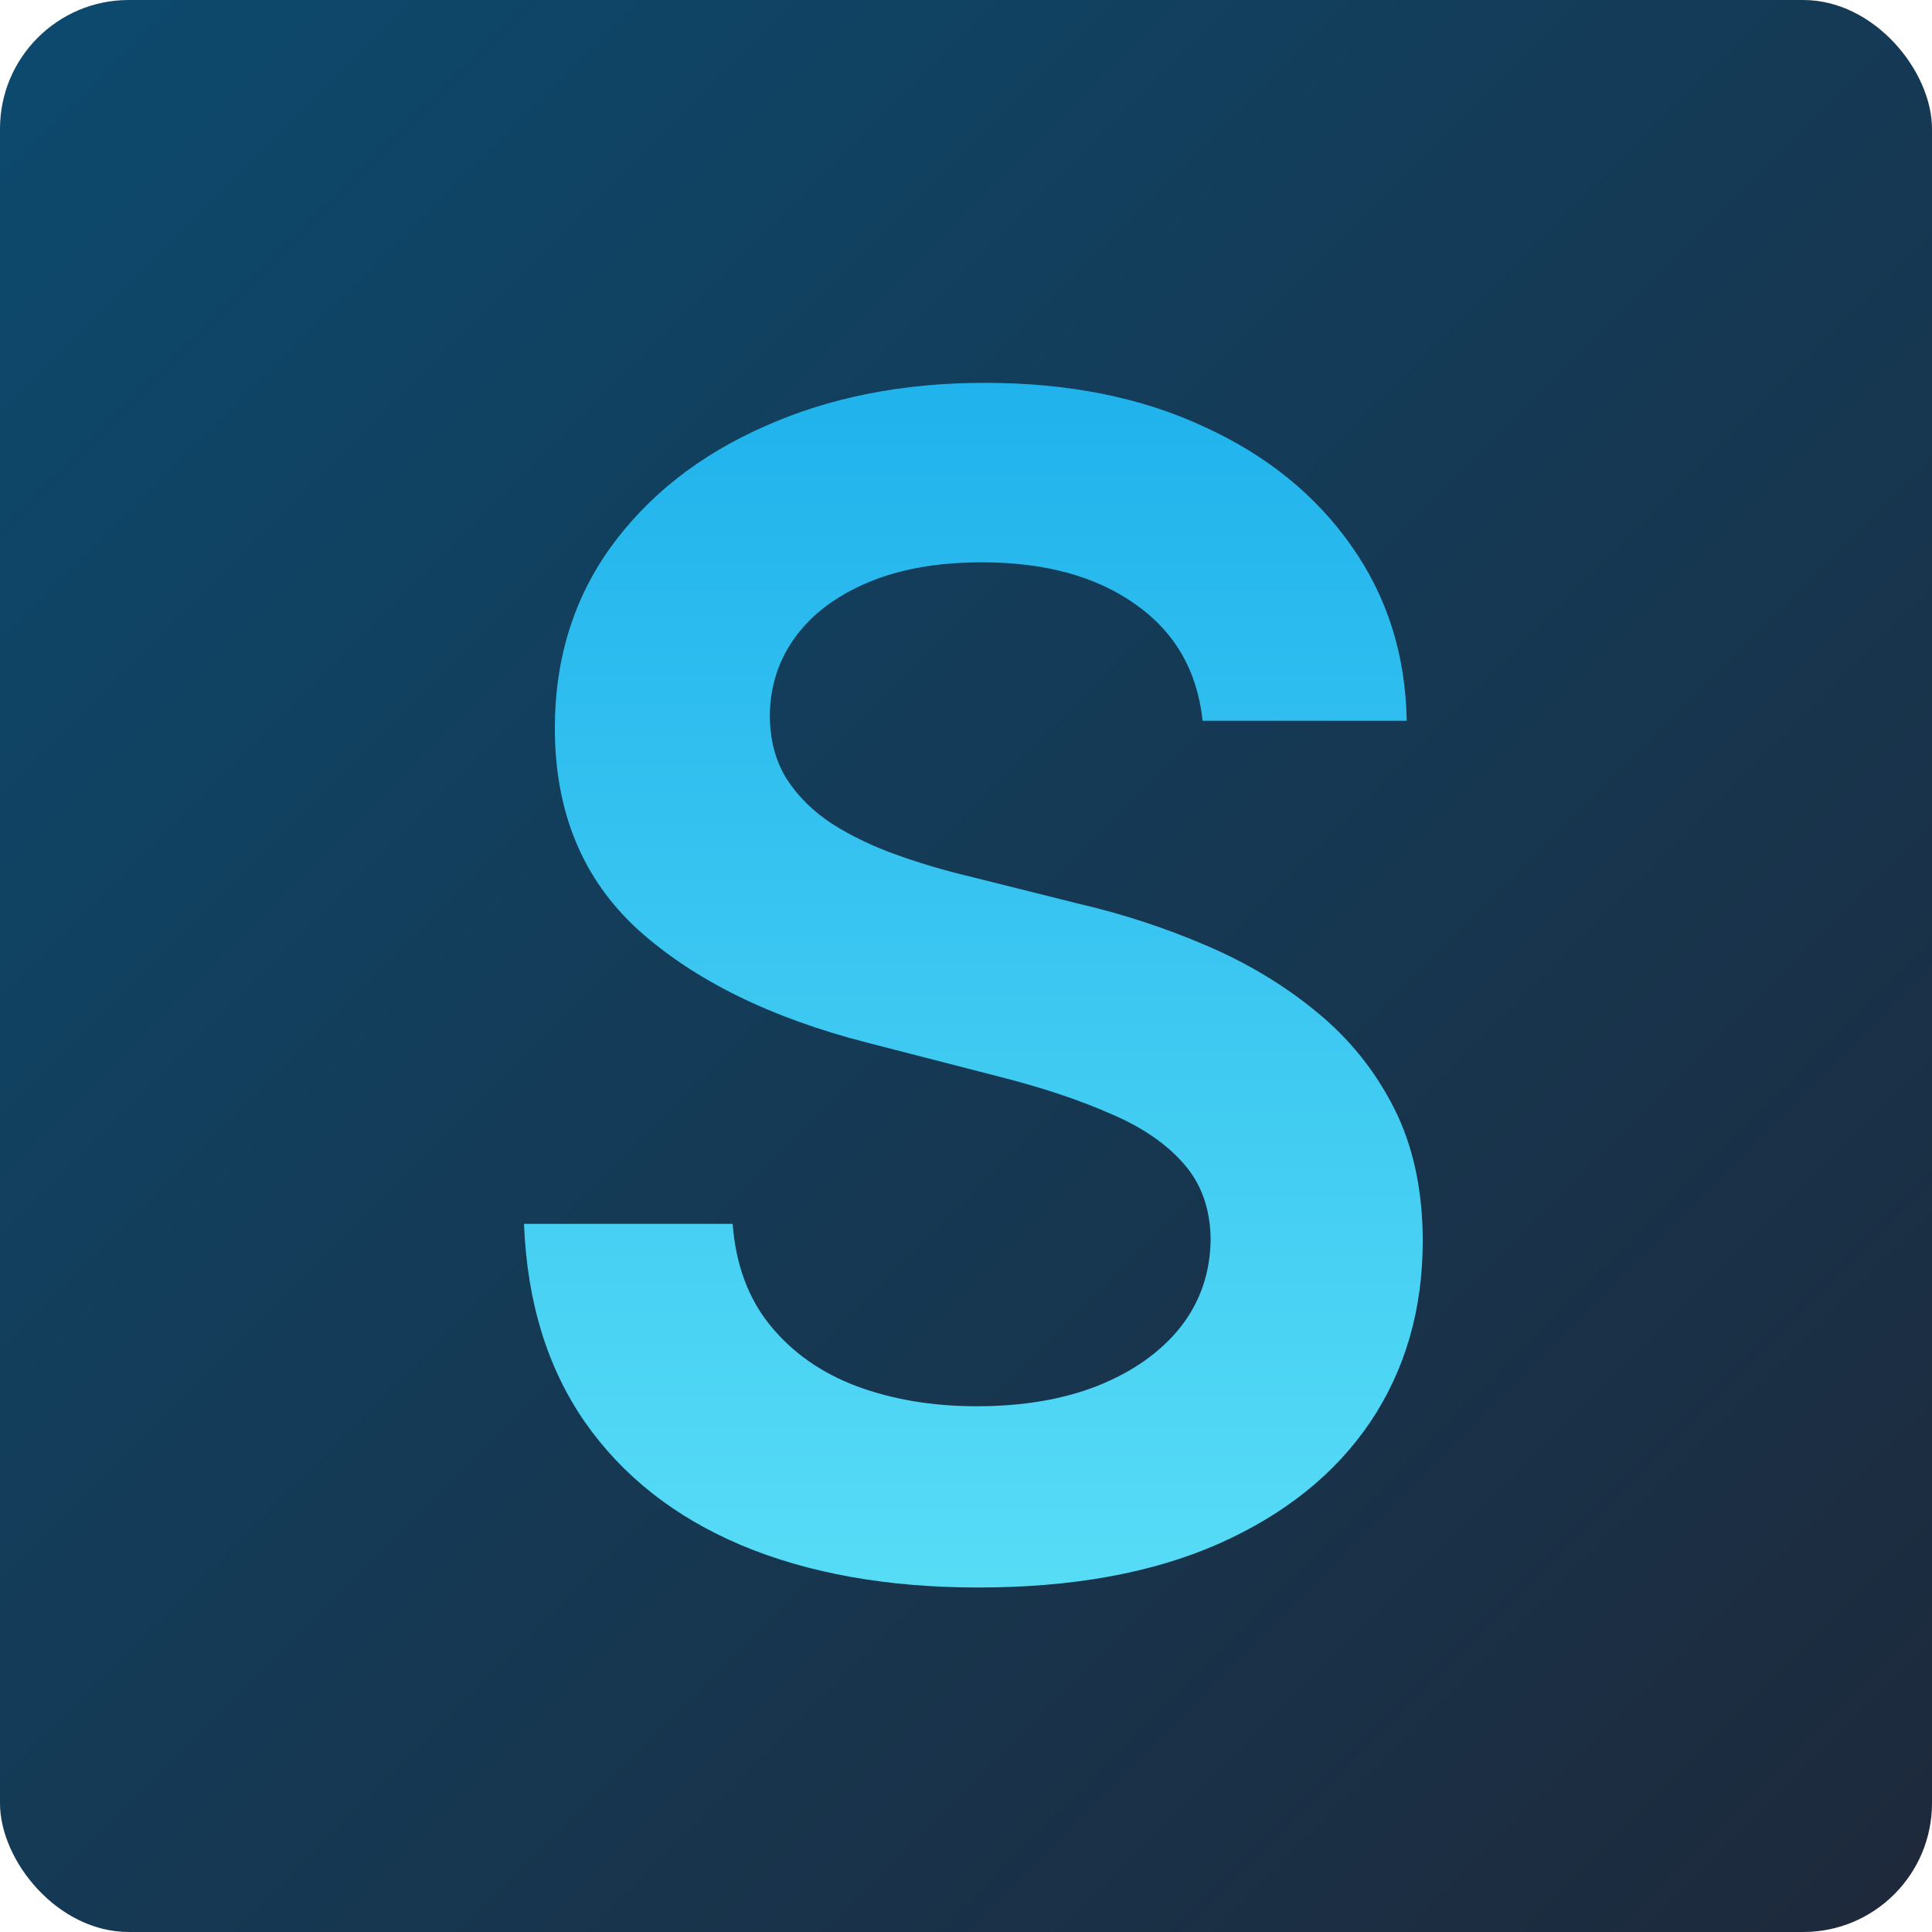 <svg width="32" height="32" viewBox="0 0 32 32" fill="none" xmlns="http://www.w3.org/2000/svg">
<rect width="32" height="32" rx="2.133" fill="url(#paint0_linear_150_5)"/>
<path d="M19.919 11.938C19.831 11.111 19.459 10.466 18.802 10.006C18.152 9.545 17.306 9.314 16.264 9.314C15.532 9.314 14.904 9.425 14.38 9.646C13.856 9.867 13.455 10.167 13.177 10.546C12.899 10.924 12.757 11.357 12.751 11.843C12.751 12.247 12.842 12.597 13.025 12.894C13.215 13.191 13.471 13.443 13.793 13.652C14.114 13.854 14.471 14.024 14.863 14.163C15.254 14.302 15.649 14.419 16.046 14.513L17.864 14.968C18.597 15.138 19.301 15.369 19.976 15.659C20.658 15.95 21.267 16.316 21.804 16.758C22.347 17.2 22.776 17.733 23.092 18.358C23.407 18.983 23.565 19.715 23.565 20.555C23.565 21.691 23.275 22.692 22.694 23.557C22.113 24.415 21.274 25.088 20.175 25.574C19.083 26.054 17.76 26.294 16.207 26.294C14.698 26.294 13.389 26.06 12.277 25.593C11.173 25.126 10.308 24.444 9.683 23.547C9.064 22.651 8.729 21.559 8.679 20.271H12.135C12.186 20.946 12.394 21.508 12.76 21.956C13.127 22.405 13.603 22.739 14.19 22.96C14.784 23.181 15.447 23.292 16.179 23.292C16.943 23.292 17.612 23.178 18.186 22.951C18.767 22.717 19.222 22.395 19.55 21.985C19.878 21.568 20.046 21.082 20.052 20.526C20.046 20.021 19.897 19.605 19.607 19.276C19.317 18.942 18.909 18.664 18.385 18.443C17.868 18.216 17.262 18.014 16.567 17.837L14.361 17.269C12.764 16.859 11.501 16.237 10.573 15.403C9.651 14.564 9.19 13.45 9.19 12.061C9.19 10.918 9.5 9.917 10.118 9.059C10.743 8.2 11.592 7.534 12.666 7.061C13.739 6.581 14.954 6.341 16.311 6.341C17.688 6.341 18.894 6.581 19.929 7.061C20.971 7.534 21.788 8.194 22.382 9.04C22.975 9.879 23.281 10.845 23.3 11.938H19.919Z" fill="url(#paint1_linear_150_5)"/>
<defs>
<linearGradient id="paint0_linear_150_5" x1="0" y1="0" x2="32" y2="32" gradientUnits="userSpaceOnUse">
<stop stop-color="#0C4A6E"/>
<stop offset="1" stop-color="#1E293B"/>
</linearGradient>
<linearGradient id="paint1_linear_150_5" x1="16.467" y1="0" x2="16.467" y2="32" gradientUnits="userSpaceOnUse">
<stop stop-color="#0EA5E9"/>
<stop offset="1" stop-color="#67E8F9"/>
</linearGradient>
</defs>
</svg>
